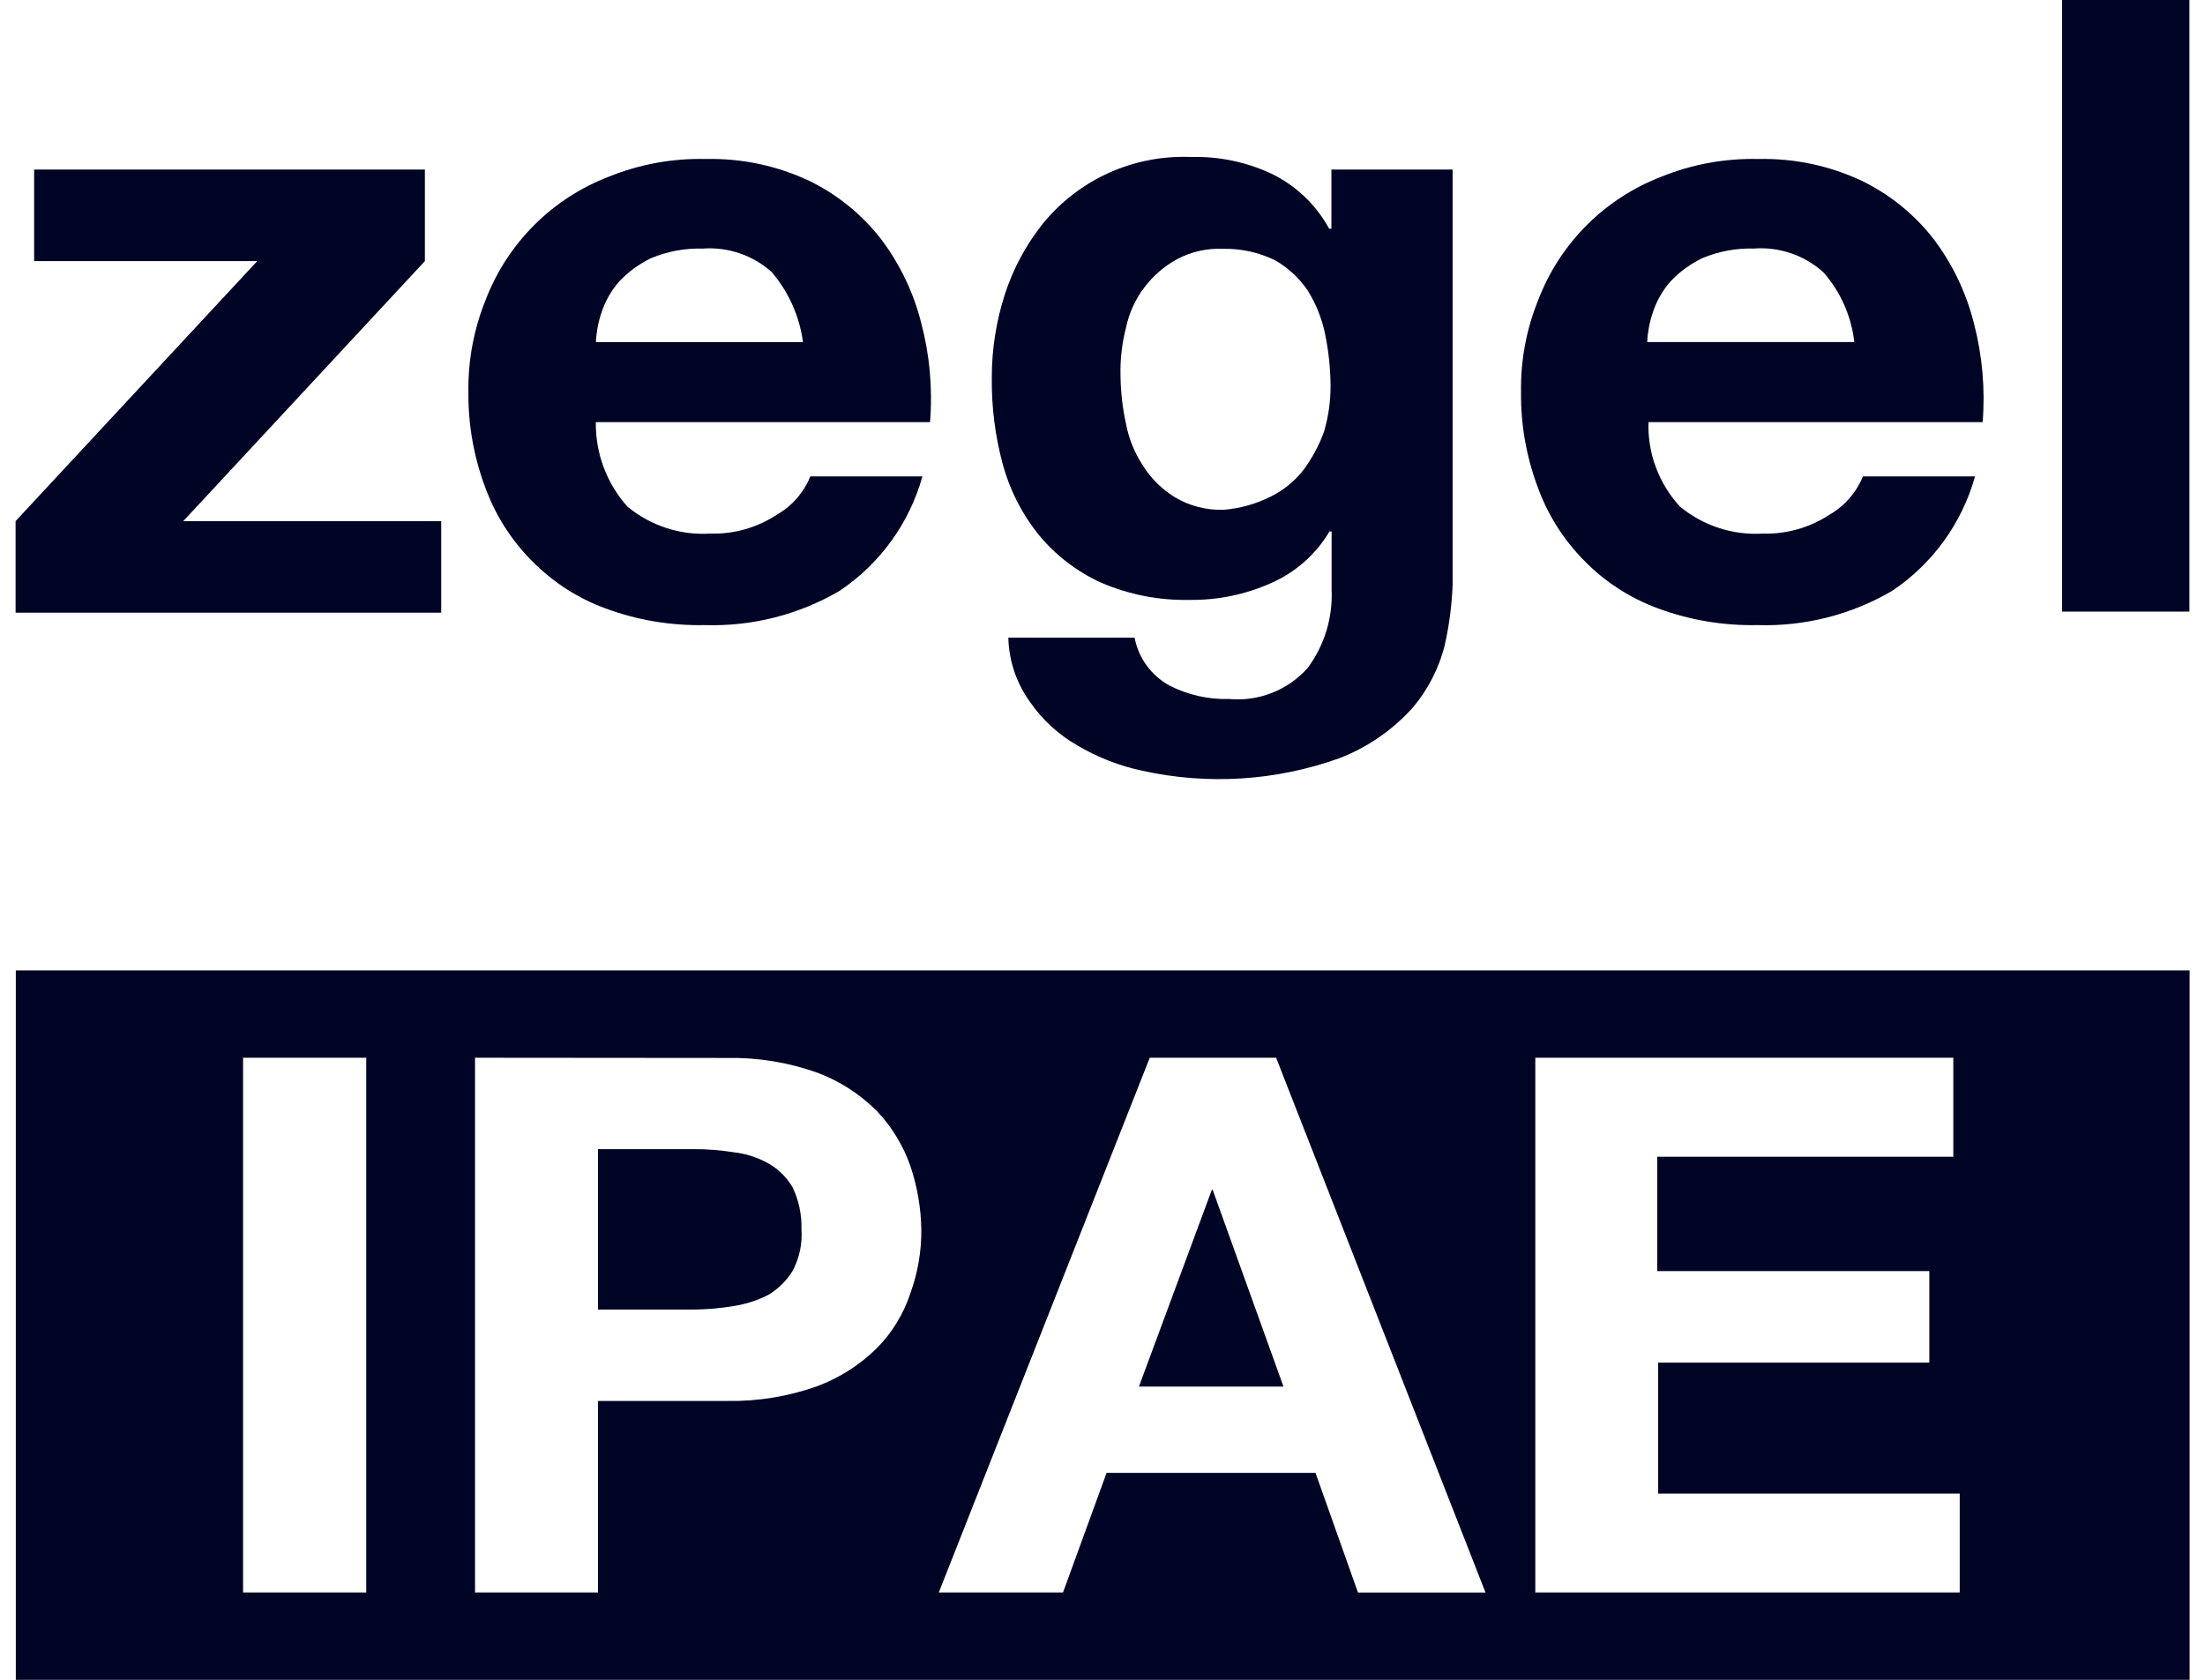 <svg width="42" height="32" xmlns="http://www.w3.org/2000/svg" xmlns:xlink="http://www.w3.org/1999/xlink" overflow="hidden"><defs><clipPath id="clip0"><rect x="0" y="0" width="42" height="32"/></clipPath></defs><g clip-path="url(#clip0)"><path d="M41.707 32.001 0.301 32.001 0.301 18.487 41.707 18.487 41.707 32.001ZM21.9 20.15 17.882 30.336 20.248 30.336 21.078 28.058 25.057 28.058 25.866 30.337 28.295 30.337 24.307 20.15ZM29.244 20.15 29.244 30.336 37.328 30.336 37.328 28.452 31.584 28.452 31.584 25.958 36.749 25.958 36.749 24.214 31.566 24.214 31.566 22.036 37.206 22.036 37.206 20.15ZM9.048 20.15 9.048 30.336 11.39 30.336 11.39 26.688 13.854 26.688C14.433 26.698 15.009 26.604 15.555 26.411 15.984 26.253 16.374 26.005 16.7 25.684 16.993 25.389 17.212 25.03 17.341 24.635 17.482 24.248 17.552 23.839 17.549 23.427 17.543 23.015 17.473 22.605 17.341 22.214 17.205 21.822 16.986 21.464 16.7 21.163 16.377 20.84 15.988 20.59 15.559 20.431 15.013 20.238 14.437 20.144 13.858 20.154ZM4.63 20.15 4.63 30.336 6.976 30.336 6.976 20.15ZM24.454 26.414 21.694 26.414 23.082 22.668 23.099 22.668 24.447 26.414ZM13.216 24.947 11.39 24.947 11.39 21.891 13.216 21.891C13.471 21.89 13.726 21.911 13.979 21.951 14.212 21.977 14.437 22.051 14.641 22.166 14.832 22.274 14.99 22.433 15.099 22.623 15.217 22.872 15.274 23.144 15.266 23.419 15.285 23.692 15.227 23.966 15.099 24.208 14.985 24.394 14.828 24.551 14.641 24.664 14.433 24.771 14.21 24.844 13.979 24.879 13.727 24.922 13.471 24.945 13.216 24.947Z" fill="#000425"/><path d="M4.9 4.974 0.65 4.974 0.65 3.23 8.093 3.23 8.093 4.974 3.49 9.928 8.404 9.928 8.404 11.672 0.297 11.672 0.297 9.927Z" fill="#000425"/><path d="M11.95 9.65C12.391 10.015 12.955 10.2 13.527 10.165 13.975 10.178 14.417 10.054 14.792 9.808 15.083 9.643 15.309 9.385 15.435 9.075L17.57 9.075C17.322 9.966 16.762 10.74 15.993 11.255 15.215 11.711 14.323 11.937 13.422 11.908 12.778 11.921 12.138 11.814 11.535 11.591 11.002 11.396 10.521 11.084 10.125 10.679 9.73 10.28 9.428 9.8 9.238 9.272 9.023 8.695 8.916 8.084 8.922 7.468 8.913 6.864 9.026 6.264 9.254 5.704 9.669 4.628 10.52 3.778 11.597 3.366 12.183 3.128 12.811 3.014 13.442 3.029 14.123 3.013 14.798 3.155 15.414 3.445 15.949 3.705 16.417 4.085 16.782 4.555 17.143 5.033 17.404 5.579 17.549 6.16 17.71 6.773 17.766 7.409 17.715 8.042L11.349 8.042C11.341 8.634 11.556 9.208 11.95 9.65ZM14.71 5.192C14.349 4.864 13.869 4.699 13.383 4.736 13.05 4.726 12.718 4.787 12.409 4.915 12.175 5.026 11.964 5.18 11.787 5.37 11.638 5.543 11.525 5.744 11.455 5.961 11.394 6.141 11.359 6.328 11.351 6.517L15.295 6.517C15.229 6.028 15.025 5.568 14.707 5.192Z" fill="#000425"/><path d="M27.52 12.285C27.41 12.731 27.197 13.145 26.898 13.493 26.516 13.915 26.04 14.241 25.509 14.445 24.306 14.876 23.005 14.959 21.756 14.682 21.325 14.591 20.912 14.43 20.533 14.207 20.17 14.002 19.858 13.717 19.621 13.375 19.362 13.017 19.217 12.589 19.206 12.147L21.611 12.147C21.685 12.535 21.928 12.869 22.275 13.059 22.627 13.239 23.02 13.328 23.415 13.316 23.979 13.367 24.532 13.147 24.908 12.725 25.226 12.296 25.387 11.772 25.364 11.239L25.364 10.125 25.323 10.125C25.063 10.563 24.671 10.908 24.203 11.111 23.721 11.326 23.197 11.434 22.669 11.428 22.084 11.442 21.503 11.329 20.965 11.096 20.507 10.886 20.102 10.574 19.782 10.184 19.463 9.787 19.23 9.328 19.098 8.836 18.954 8.3 18.885 7.747 18.891 7.192 18.891 6.654 18.975 6.119 19.14 5.607 19.299 5.117 19.544 4.661 19.865 4.259 20.553 3.415 21.598 2.945 22.685 2.991 23.214 2.976 23.739 3.085 24.219 3.309 24.686 3.536 25.07 3.903 25.318 4.358L25.36 4.358 25.36 3.23 27.669 3.23 27.669 11.135C27.655 11.522 27.605 11.907 27.52 12.285ZM24.182 9.471C24.433 9.351 24.654 9.175 24.825 8.956 24.992 8.732 25.125 8.485 25.22 8.222 25.303 7.939 25.345 7.646 25.344 7.351 25.342 7.019 25.307 6.689 25.24 6.365 25.18 6.07 25.067 5.788 24.908 5.533 24.747 5.296 24.534 5.099 24.286 4.958 23.977 4.807 23.635 4.732 23.291 4.74 22.989 4.727 22.688 4.795 22.421 4.937 22.178 5.07 21.966 5.253 21.799 5.473 21.625 5.701 21.505 5.965 21.447 6.245 21.37 6.543 21.335 6.85 21.343 7.157 21.347 7.464 21.381 7.77 21.447 8.069 21.501 8.36 21.614 8.636 21.778 8.882 21.931 9.122 22.136 9.324 22.379 9.473 22.661 9.64 22.985 9.723 23.312 9.711 23.614 9.686 23.91 9.604 24.182 9.471Z" fill="#000425"/><path d="M31.999 9.65C32.441 10.015 33.005 10.2 33.577 10.165 34.025 10.178 34.466 10.054 34.842 9.808 35.132 9.643 35.358 9.385 35.484 9.075L37.62 9.075C37.371 9.966 36.812 10.74 36.042 11.255 35.264 11.711 34.373 11.937 33.471 11.908 32.828 11.921 32.188 11.814 31.584 11.591 31.052 11.396 30.57 11.085 30.174 10.679 29.78 10.28 29.477 9.8 29.287 9.272 29.072 8.695 28.965 8.084 28.972 7.468 28.962 6.864 29.075 6.264 29.304 5.704 29.718 4.628 30.57 3.778 31.646 3.366 32.232 3.128 32.86 3.014 33.492 3.029 34.172 3.013 34.847 3.155 35.464 3.445 35.998 3.705 36.467 4.085 36.832 4.555 37.193 5.033 37.453 5.579 37.599 6.16 37.759 6.773 37.815 7.409 37.765 8.042L31.399 8.042C31.381 8.636 31.597 9.213 31.999 9.65ZM34.736 5.192C34.375 4.863 33.895 4.698 33.408 4.735 33.074 4.725 32.742 4.786 32.434 4.914 32.2 5.025 31.989 5.179 31.812 5.369 31.663 5.542 31.549 5.743 31.48 5.961 31.419 6.14 31.384 6.327 31.376 6.516L35.32 6.516C35.264 6.025 35.061 5.563 34.736 5.192Z" fill="#000425"/><path d="M41.703 0 41.703 11.651 39.277 11.651 39.277 0Z" fill="#000425"/></g></svg>